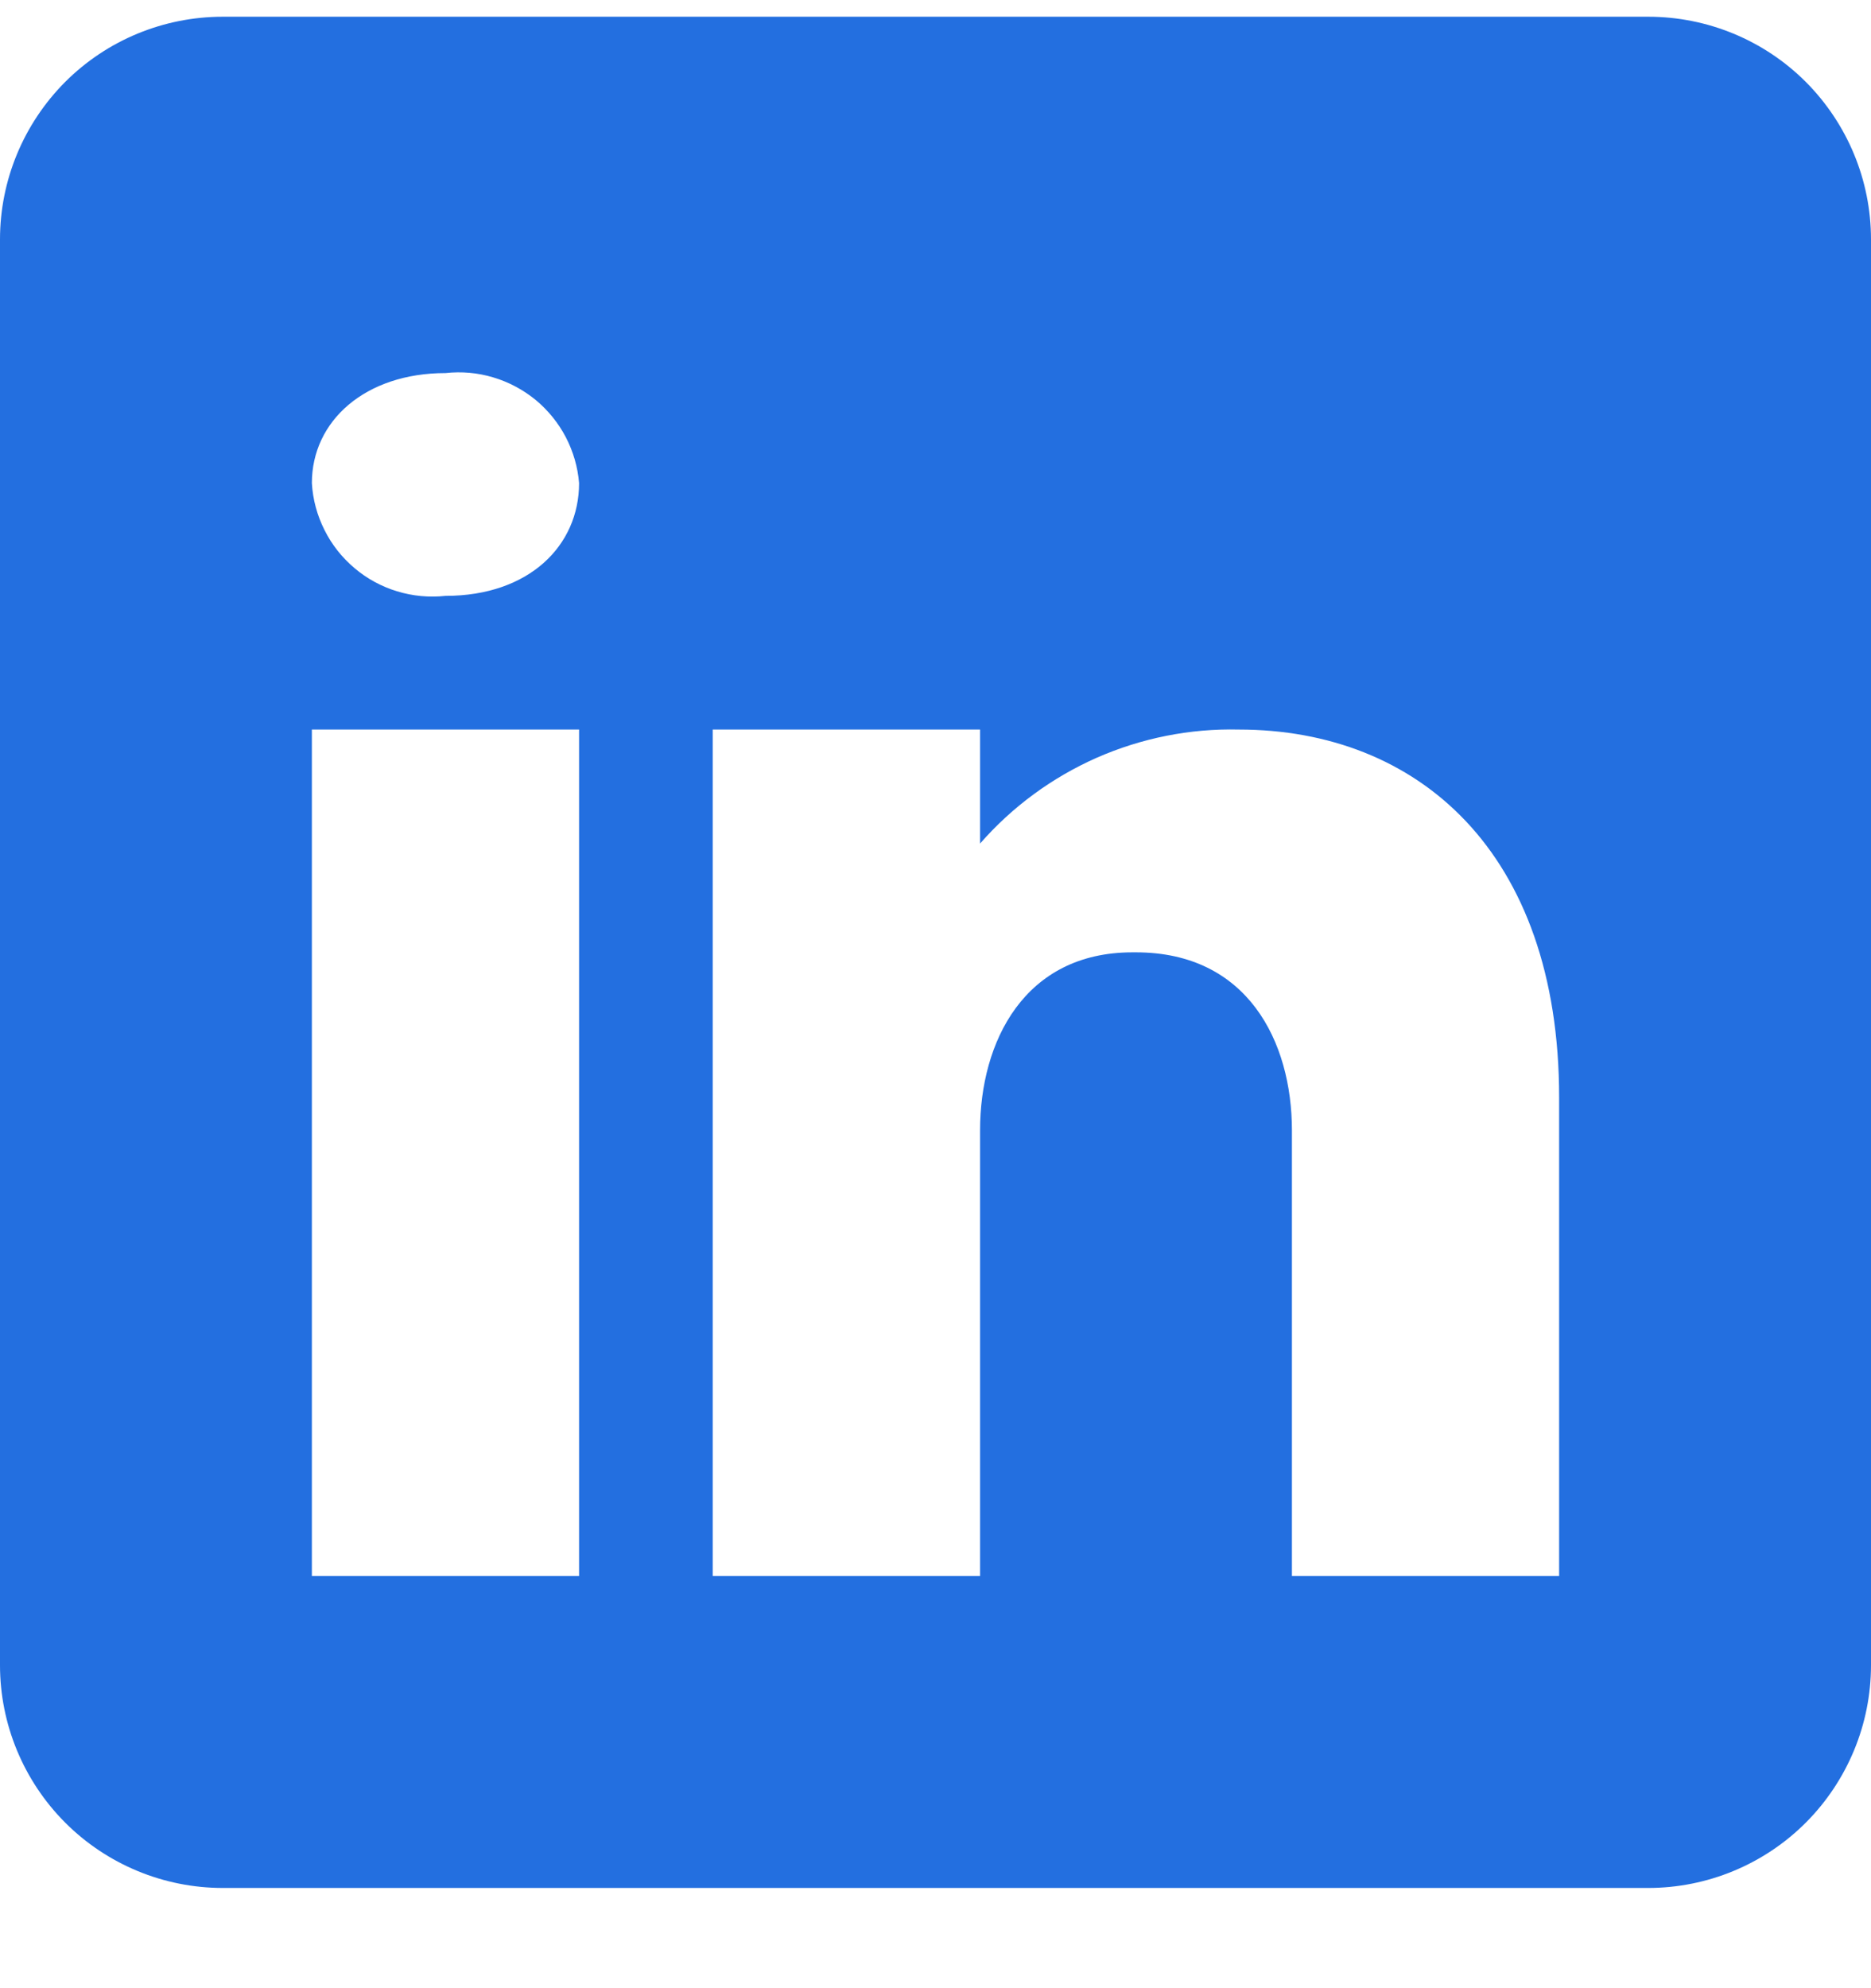 <svg width="16" height="17" viewBox="0 0 16 17" fill="#236FE0"  xmlns="http://www.w3.org/2000/svg">
<path d="M14.095 0.143H1.905C1.4 0.143 0.915 0.343 0.558 0.7C0.201 1.058 0 1.542 0 2.047L0 14.238C0 14.743 0.201 15.227 0.558 15.585C0.915 15.942 1.4 16.143 1.905 16.143H14.095C14.6 16.143 15.085 15.942 15.442 15.585C15.799 15.227 16 14.743 16 14.238V2.047C16 1.542 15.799 1.058 15.442 0.7C15.085 0.343 14.6 0.143 14.095 0.143V0.143ZM4.952 6.238V13.476H2.667V6.238H4.952ZM2.667 4.131C2.667 3.598 3.124 3.19 3.81 3.19C3.947 3.175 4.086 3.187 4.218 3.227C4.35 3.266 4.473 3.332 4.58 3.419C4.686 3.507 4.774 3.615 4.838 3.737C4.902 3.86 4.941 3.994 4.952 4.131C4.952 4.664 4.526 5.095 3.81 5.095C3.671 5.11 3.53 5.097 3.396 5.056C3.263 5.016 3.138 4.948 3.032 4.858C2.925 4.768 2.837 4.657 2.775 4.532C2.712 4.407 2.675 4.271 2.667 4.131ZM13.333 13.476H11.048V9.666C11.048 8.904 10.667 8.143 9.714 8.143H9.684C8.762 8.143 8.381 8.904 8.381 9.666V13.476H6.095V6.238H8.381V7.213C8.656 6.898 8.997 6.648 9.379 6.479C9.762 6.311 10.176 6.228 10.594 6.238C12.118 6.238 13.333 7.278 13.333 9.384V13.476Z"/>
</svg>